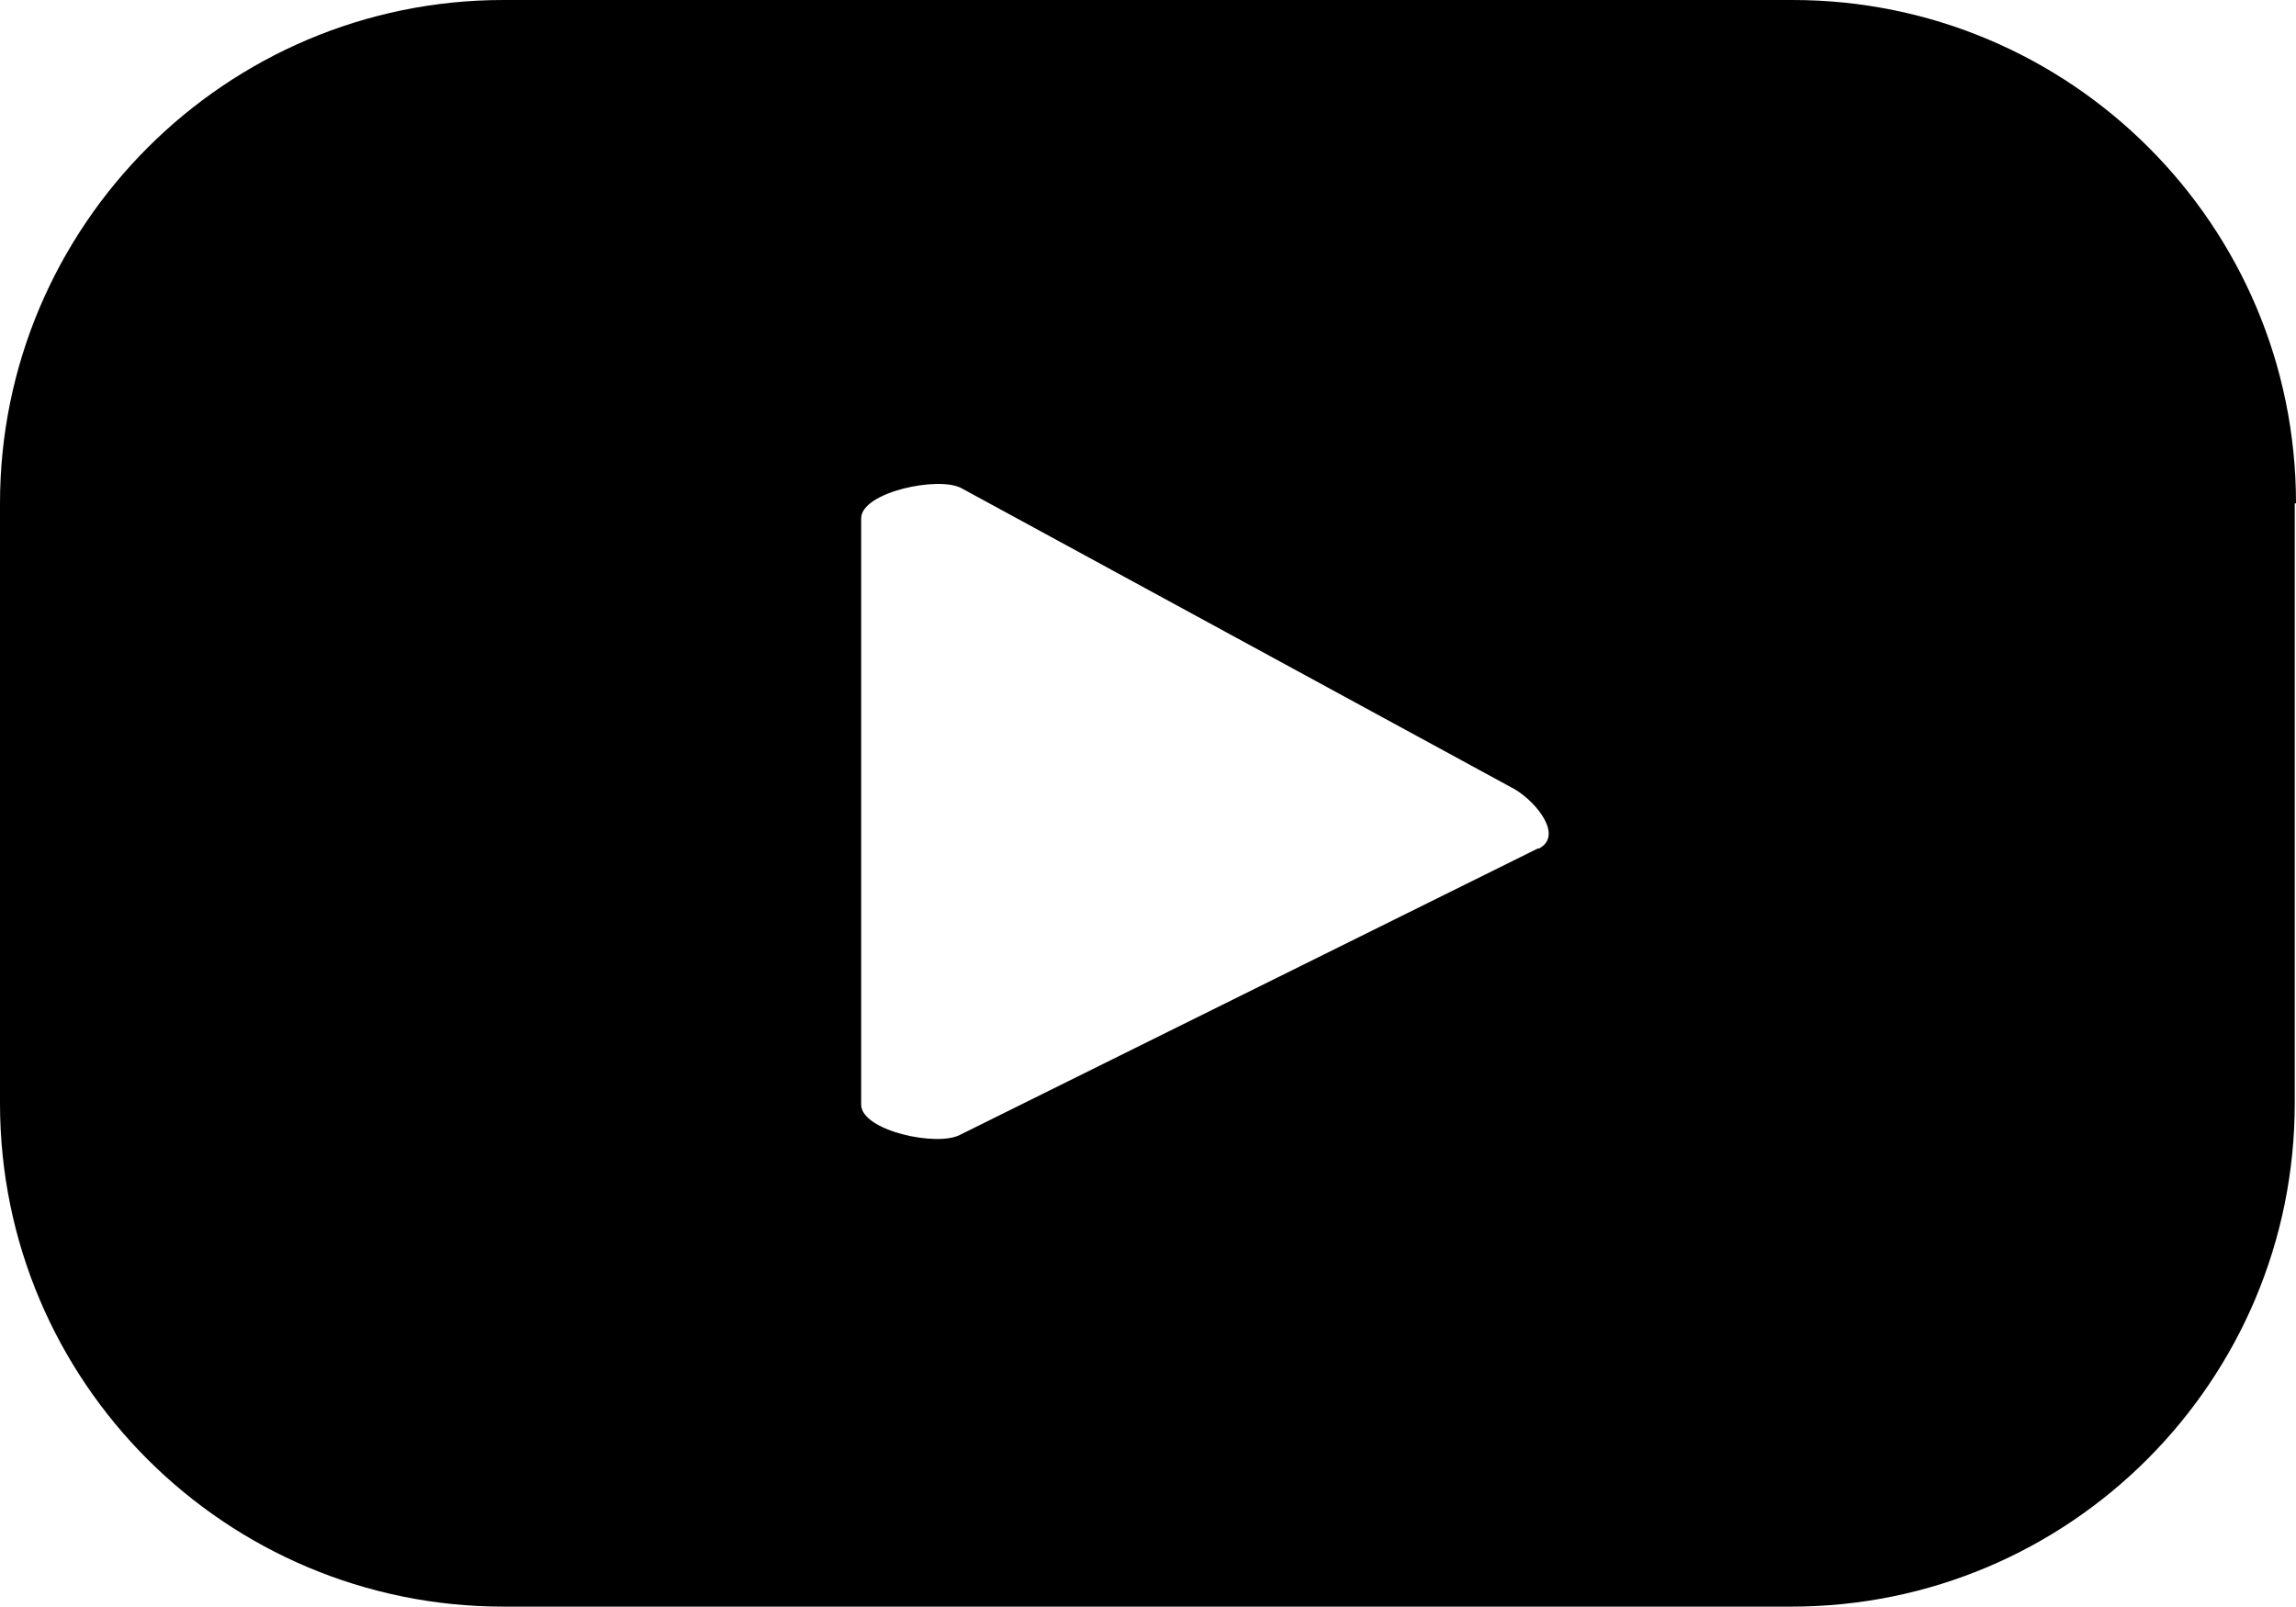 <svg xmlns="http://www.w3.org/2000/svg" viewBox="0 0 18.29 12.8">
  <g>
    <path
      d="m18.29,4.01c0-2.22-1.8-4.01-4.01-4.01H4.01C1.8,0,0,1.8,0,4.01v4.78c0,2.22,1.8,4.01,4.01,4.01h10.26c2.22,0,4.01-1.8,4.01-4.01v-4.78Zm-6.04,2.75l-4.6,2.28c-.18.1-.79-.03-.79-.24v-4.67c0-.21.62-.34.8-.24l4.41,2.4c.18.11.38.37.19.47Z">
    </path>
  </g>
</svg>